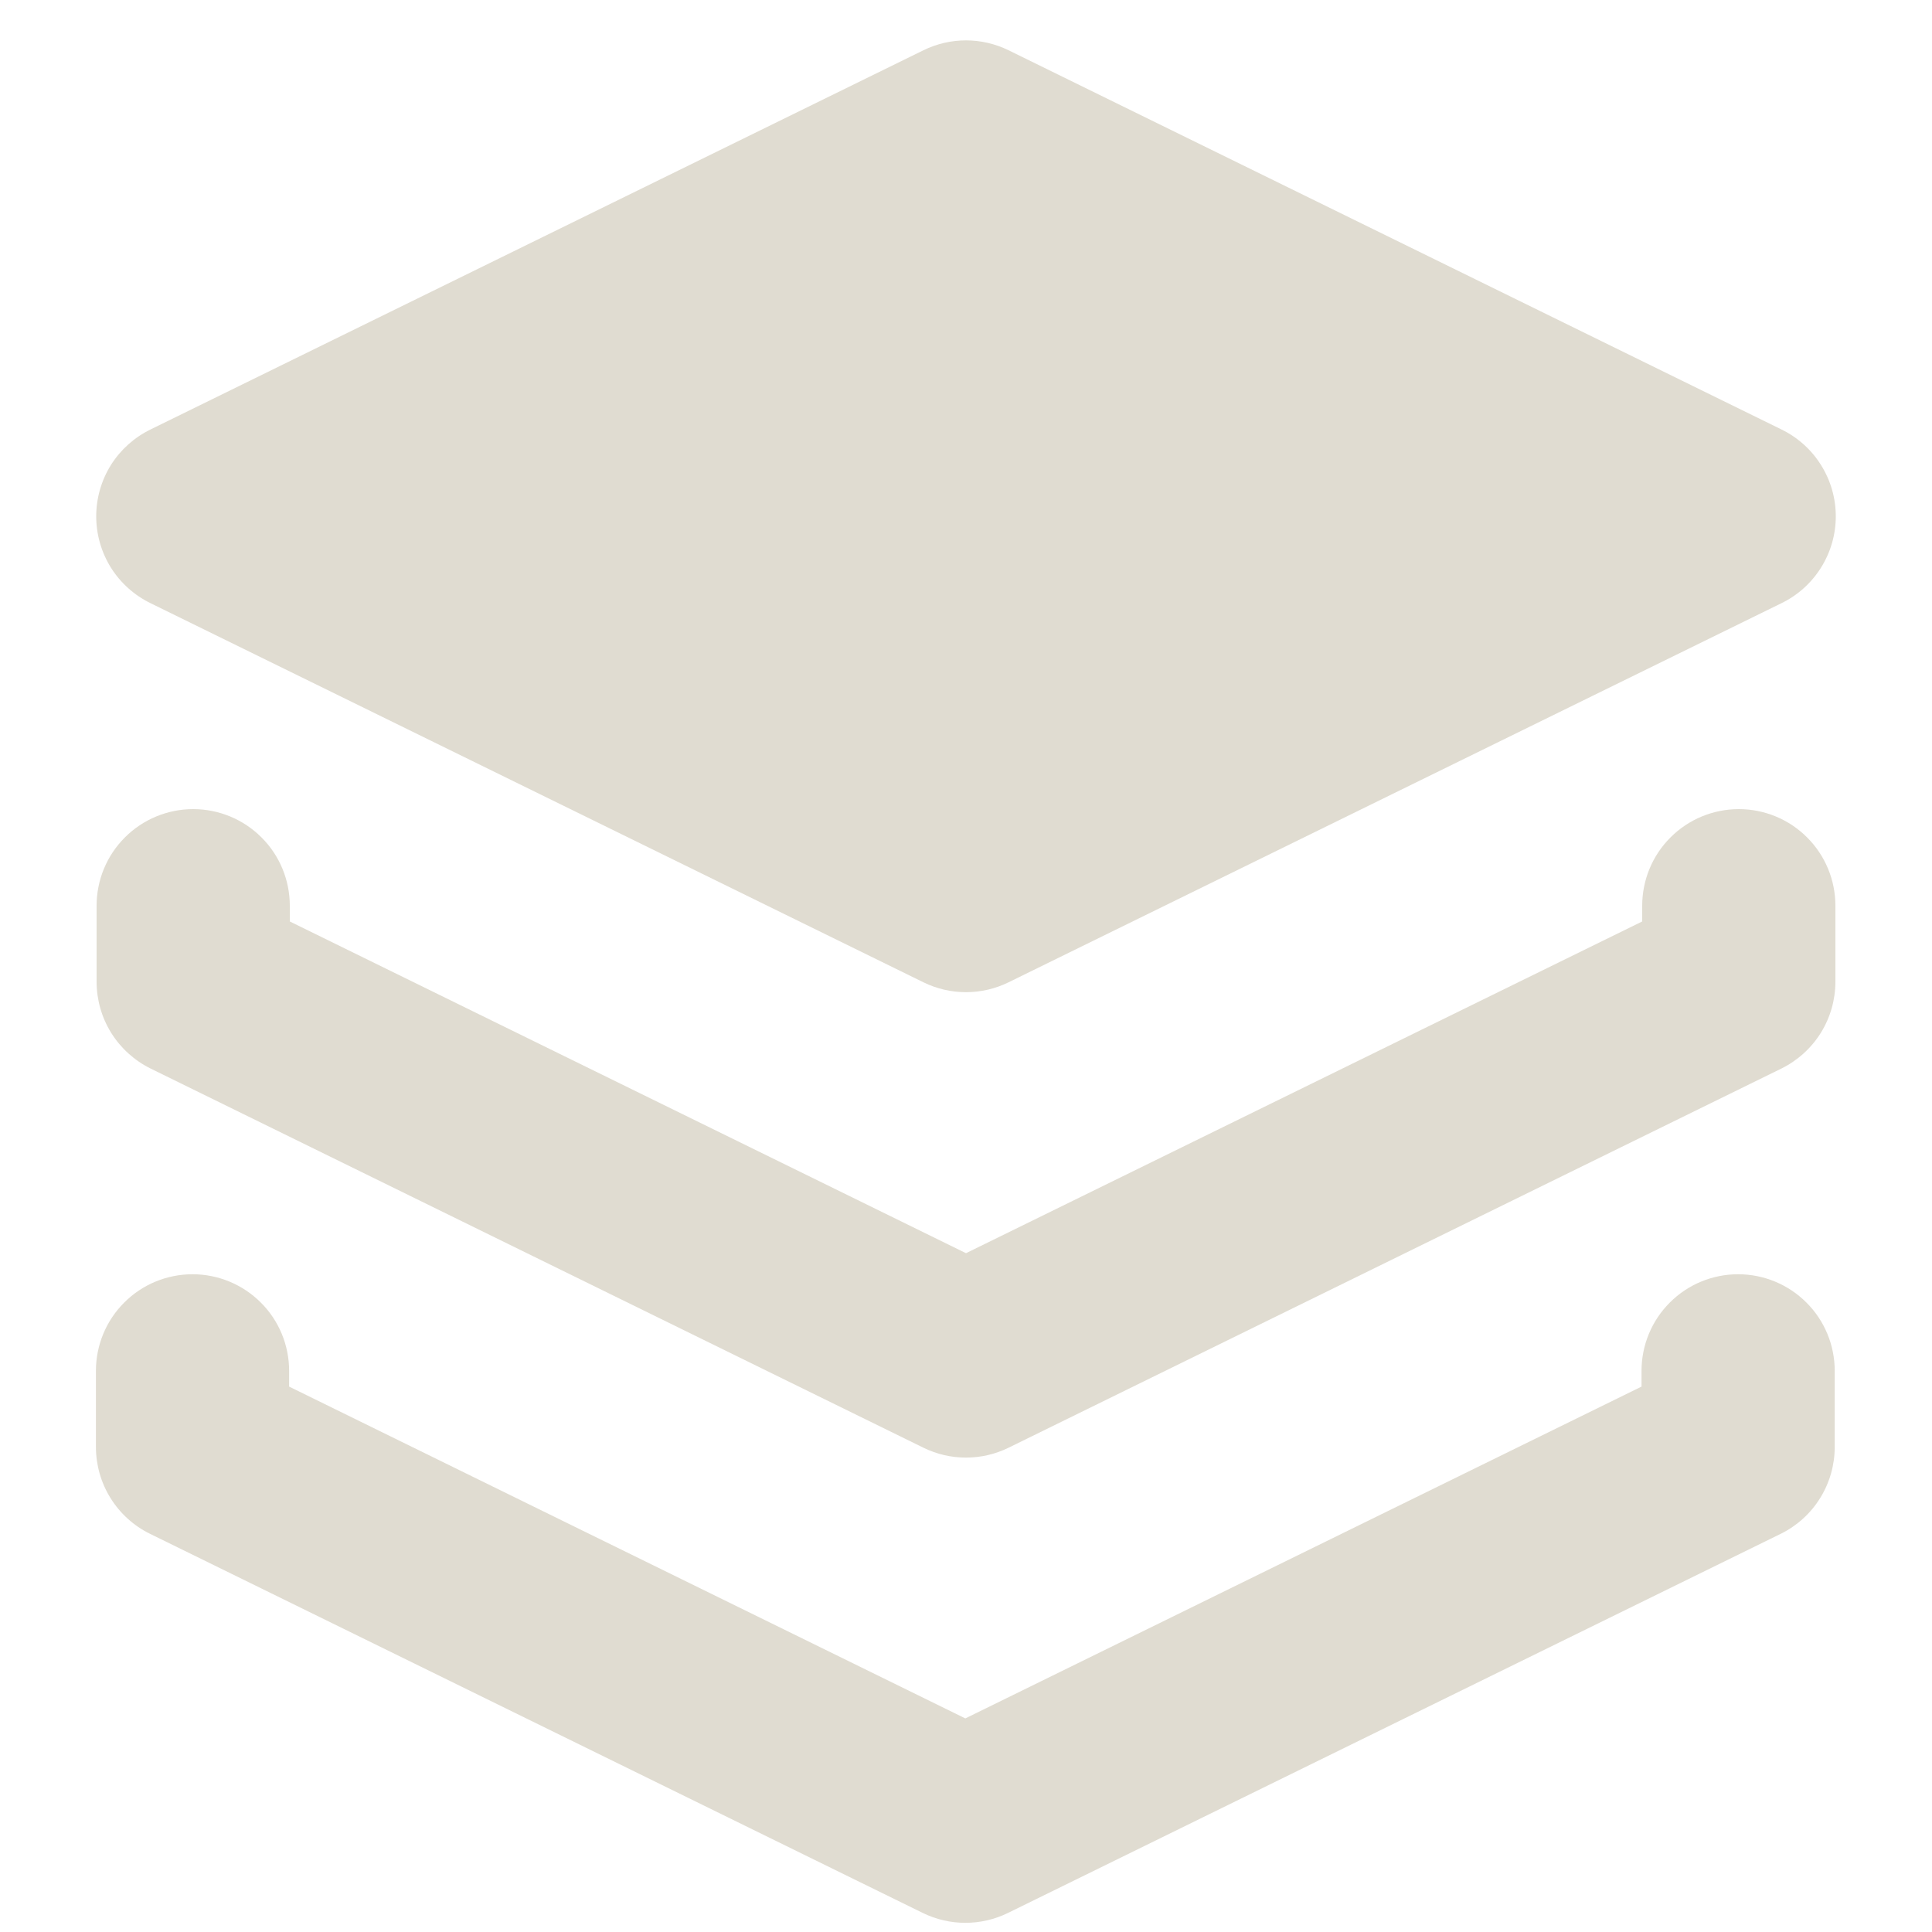 <svg width="30" height="30" viewBox="0 0 18 20" fill="none" xmlns="http://www.w3.org/2000/svg">
    <path
        d="M0.56 6.245L8.56 10.169C8.697 10.236 8.847 10.271 9 10.271C9.152 10.271 9.303 10.236 9.44 10.169L17.44 6.245C17.609 6.163 17.752 6.035 17.851 5.876C17.951 5.717 18.004 5.533 18.004 5.345C18.004 5.157 17.951 4.973 17.851 4.814C17.752 4.655 17.609 4.527 17.44 4.445L9.44 0.52C9.303 0.453 9.152 0.418 9 0.418C8.847 0.418 8.697 0.453 8.56 0.52L0.56 4.445C0.391 4.527 0.248 4.655 0.148 4.814C0.049 4.973 -0.004 5.157 -0.004 5.345C-0.004 5.533 0.049 5.717 0.148 5.876C0.248 6.035 0.391 6.163 0.56 6.245Z"
        fill="#e0dcd1" />
    <path
        d="M17 8.376C16.735 8.376 16.48 8.481 16.293 8.669C16.105 8.856 16 9.111 16 9.376V9.539L9 12.973L2 9.539V9.376C2 9.111 1.895 8.856 1.707 8.669C1.519 8.481 1.265 8.376 1 8.376C0.735 8.376 0.48 8.481 0.293 8.669C0.105 8.856 -7.81054e-05 9.111 -7.81054e-05 9.376V10.162C-0 10.349 0.052 10.533 0.151 10.692C0.25 10.851 0.392 10.979 0.56 11.062L8.56 14.987C8.697 15.054 8.847 15.089 9 15.089C9.152 15.089 9.303 15.054 9.44 14.987L17.44 11.062C17.608 10.979 17.75 10.851 17.849 10.692C17.948 10.533 18 10.349 18 10.162V9.376C18 9.111 17.895 8.856 17.707 8.669C17.52 8.481 17.265 8.376 17 8.376Z"
        fill="#e0dcd1" />
    <path
        d="M16.993 13.191C16.728 13.191 16.473 13.296 16.286 13.484C16.098 13.671 15.993 13.926 15.993 14.191V14.354L8.993 17.789L1.993 14.354V14.191C1.993 13.926 1.888 13.671 1.7 13.484C1.512 13.296 1.258 13.191 0.993 13.191C0.728 13.191 0.473 13.296 0.286 13.484C0.098 13.671 -0.007 13.926 -0.007 14.191V14.978C-0.007 15.165 0.045 15.349 0.144 15.508C0.243 15.667 0.385 15.796 0.553 15.878L8.553 19.803C8.69 19.87 8.841 19.905 8.993 19.905C9.146 19.905 9.297 19.87 9.434 19.803L17.434 15.878C17.602 15.795 17.744 15.667 17.842 15.508C17.941 15.349 17.993 15.165 17.993 14.978V14.191C17.993 13.926 17.888 13.671 17.7 13.484C17.512 13.296 17.258 13.191 16.993 13.191Z"
        fill="#e0dcd1" />
</svg>